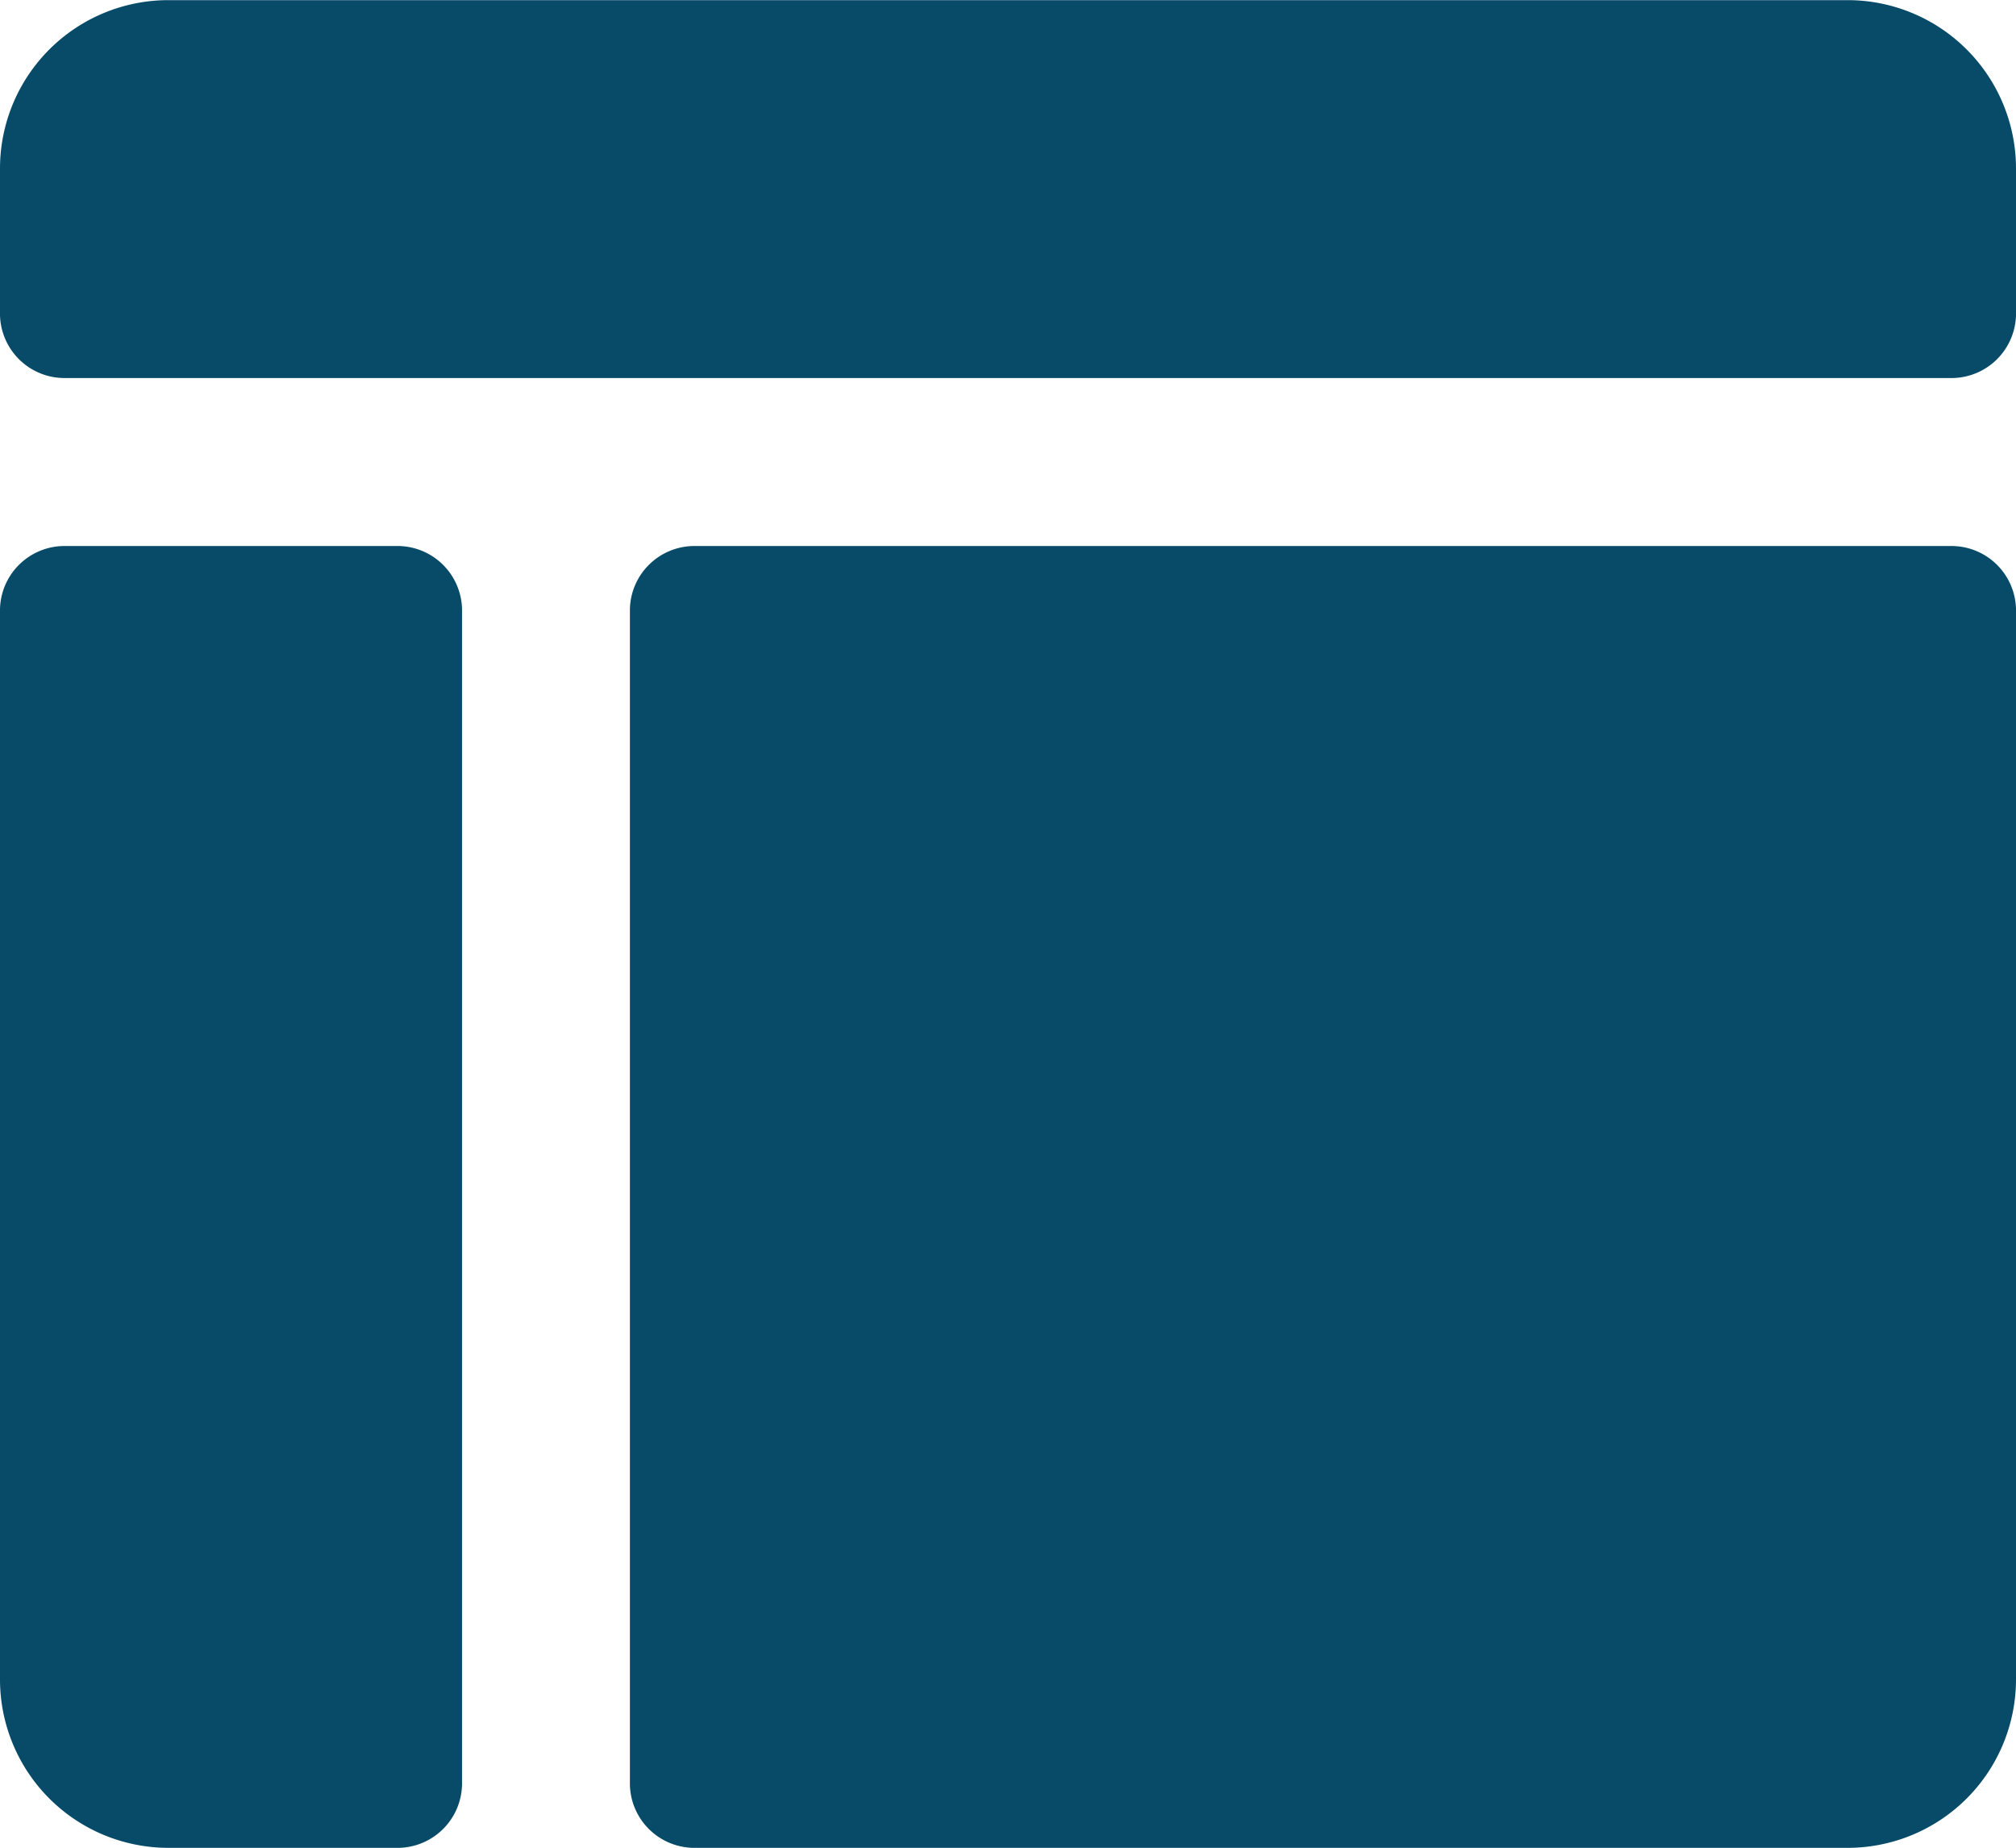<svg xmlns="http://www.w3.org/2000/svg" viewBox="0 0 14.77 13.539">
  <defs>
    <style>
      .cls-1 {
        fill: #074b69;
      }
    </style>
  </defs>
  <g id="icons_utility_builder" data-name="icons/utility/builder" transform="translate(-0.615 -1.23)">
    <path id="Mask" class="cls-1" d="M3.538,5.231H1.077a.473.473,0,0,0-.462.462v7.846a1.234,1.234,0,0,0,1.231,1.231H3.538A.473.473,0,0,0,4,14.308V5.692A.473.473,0,0,0,3.538,5.231Zm11.385,0H5.692a.473.473,0,0,0-.462.462v8.615a.473.473,0,0,0,.462.462h8.462a1.234,1.234,0,0,0,1.231-1.231V5.692A.473.473,0,0,0,14.923,5.231Zm-.769-4H1.846A1.234,1.234,0,0,0,.615,2.462V3.538A.473.473,0,0,0,1.077,4H14.923a.473.473,0,0,0,.462-.462V2.462A1.234,1.234,0,0,0,14.154,1.231Z"/>
  </g>
</svg>
